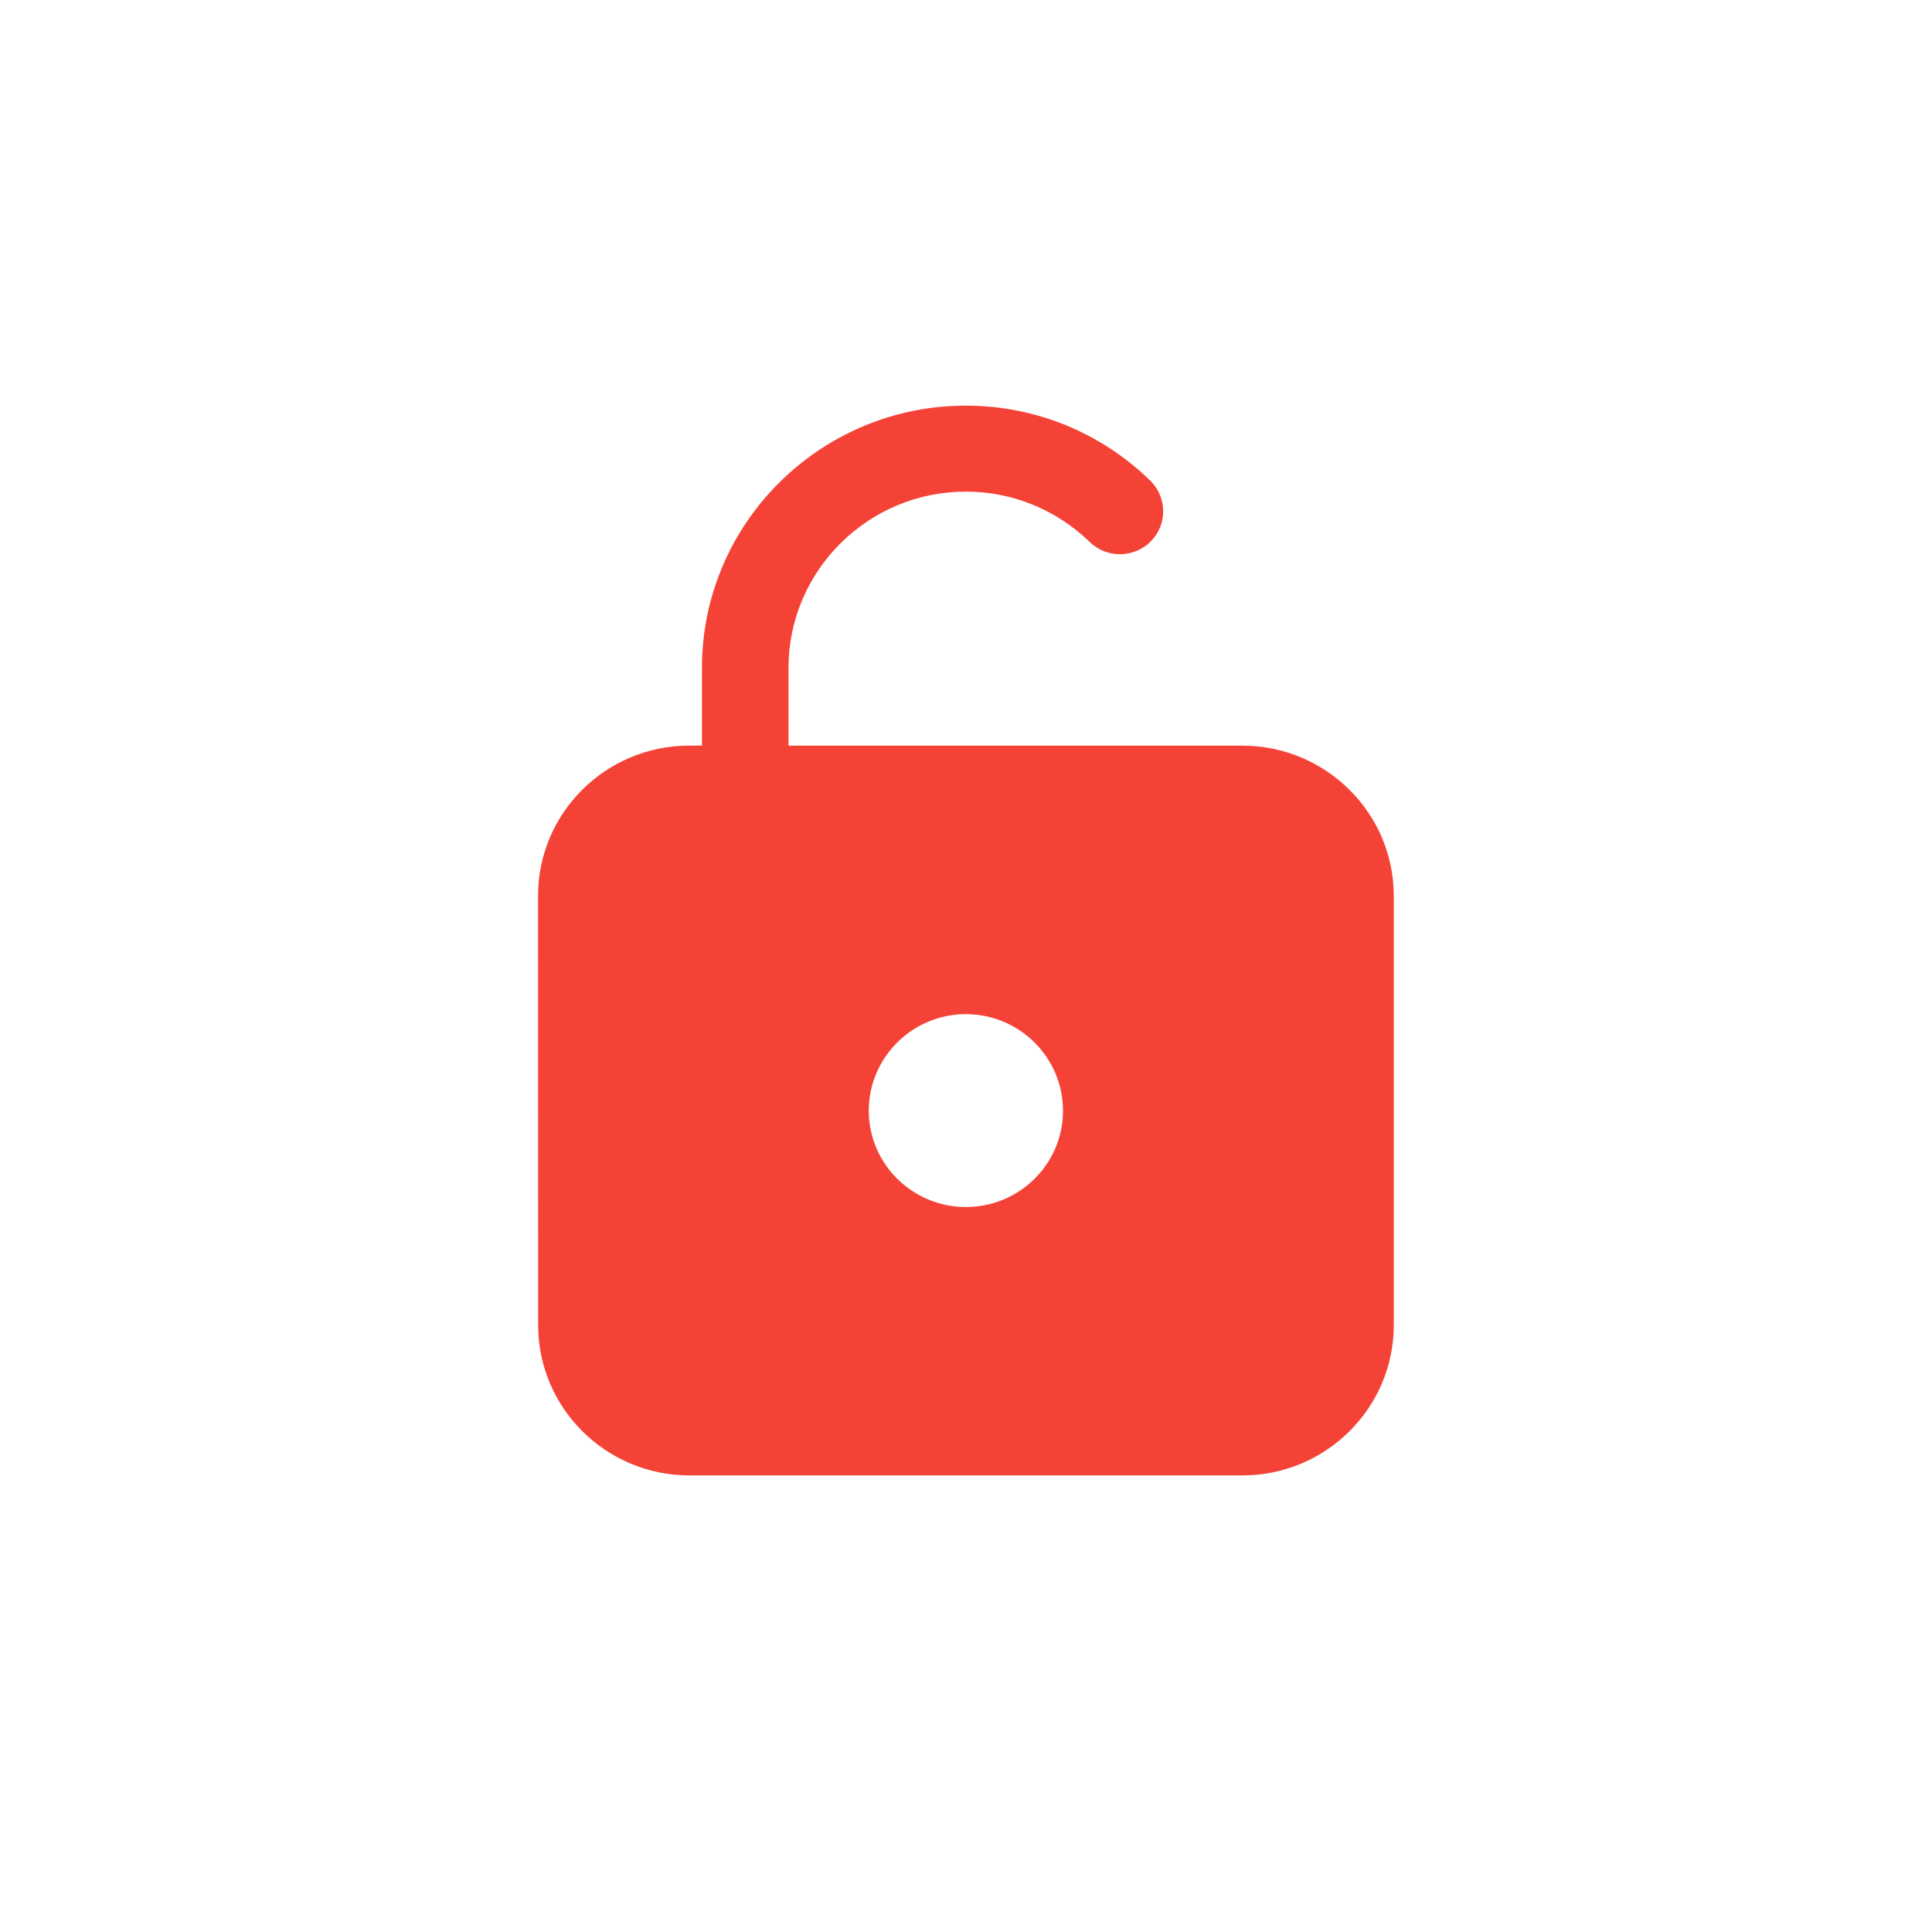 <svg width="24" height="24" viewBox="0 0 24 24" fill="none" xmlns="http://www.w3.org/2000/svg">
<path d="M15.434 9.263H9.795V8.297C9.795 7.09 10.783 6.107 11.998 6.107C12.575 6.107 13.121 6.33 13.537 6.733C13.749 6.939 14.089 6.934 14.297 6.724C14.505 6.513 14.499 6.175 14.287 5.969C13.67 5.369 12.856 5.039 11.998 5.039C10.191 5.039 8.72 6.5 8.72 8.295V9.262H8.563C7.527 9.262 6.684 10.098 6.684 11.127L6.685 16.462C6.685 17.491 7.528 18.328 8.564 18.328H15.434C16.47 18.328 17.314 17.491 17.314 16.462V11.128C17.314 10.1 16.47 9.263 15.434 9.263ZM11.998 14.994C11.334 14.994 10.792 14.457 10.792 13.797C10.792 13.137 11.334 12.598 11.998 12.598C12.665 12.598 13.205 13.139 13.205 13.797C13.206 14.457 12.665 14.994 11.998 14.994Z" fill="#F44336"/>
</svg>

